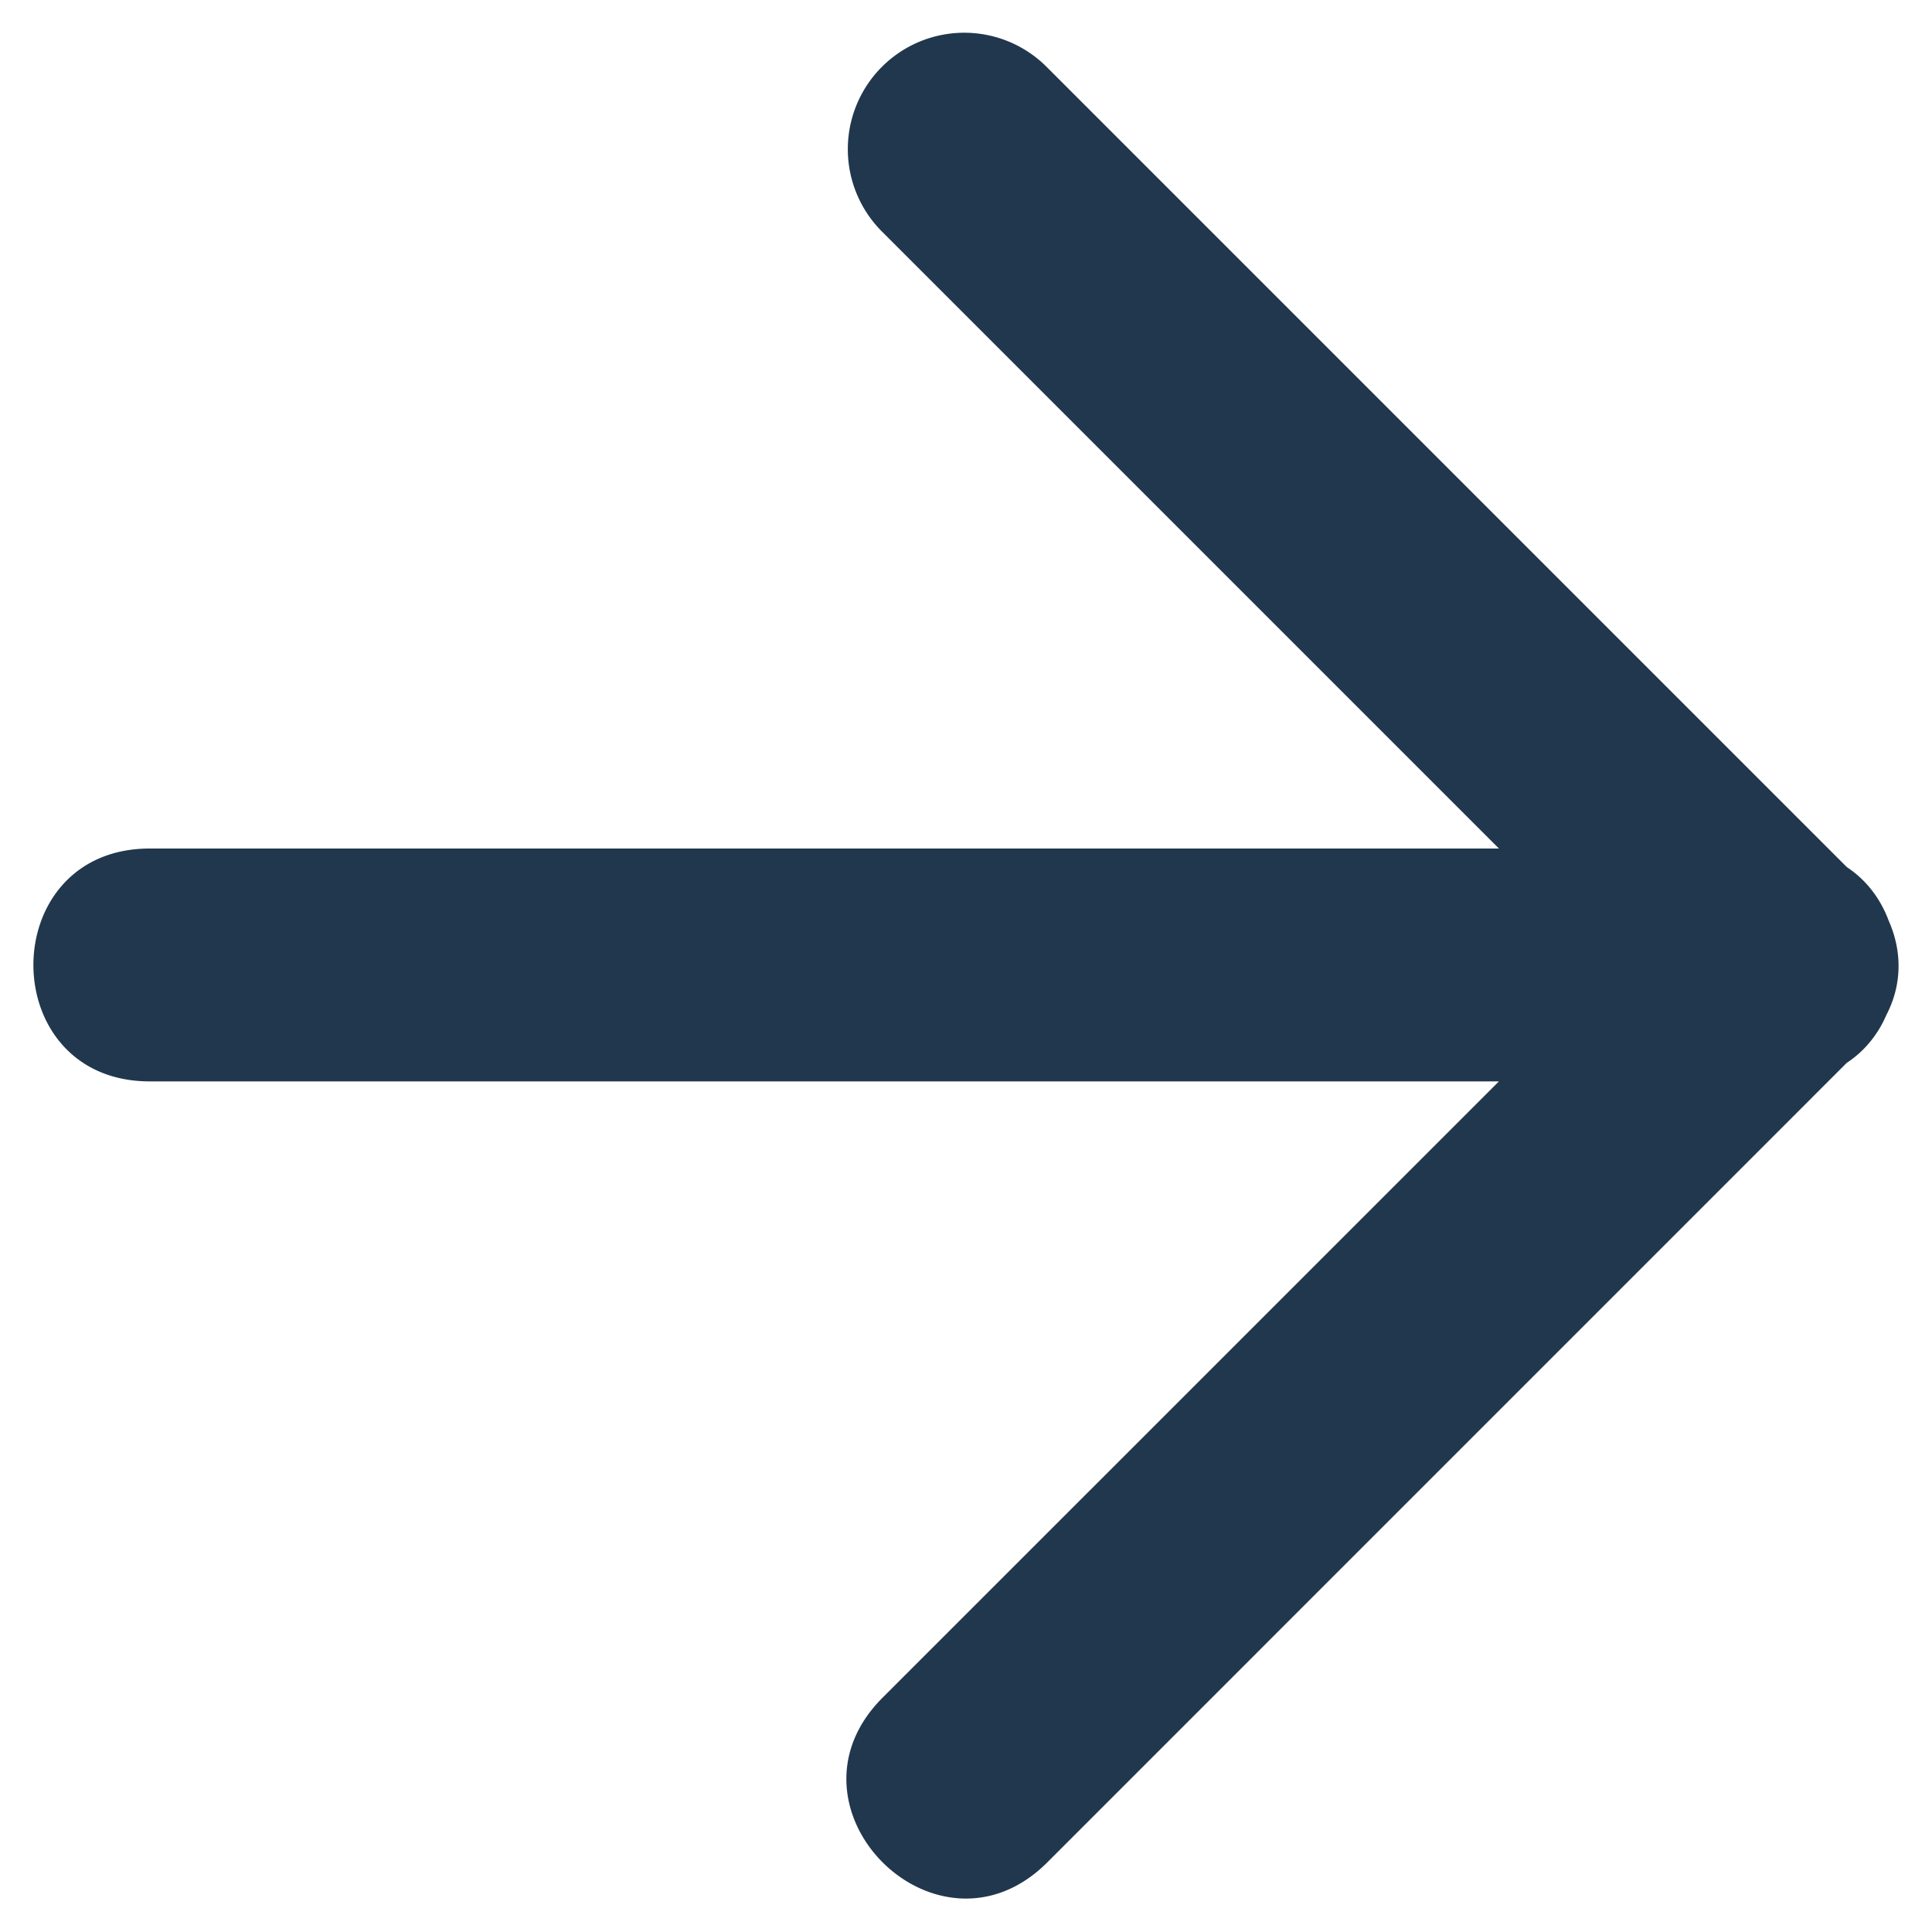 <svg width="26" height="26" xmlns="http://www.w3.org/2000/svg"><path d="M22.847 14.094a1.567 1.567 0 0 0 2.216-2.216L14.093.908a1.567 1.567 0 1 0-2.215 2.217l10.969 10.969zm1.108-2.675H2.017c-2.09 0-2.09 3.134 0 3.134h21.938c2.09 0 2.09-3.134 0-3.134zm-1.108.459l-10.97 10.969c-1.477 1.477.74 3.693 2.217 2.216l10.969-10.97c1.477-1.476-.739-3.693-2.216-2.215z" fill="#21374D" fill-rule="nonzero"/></svg>